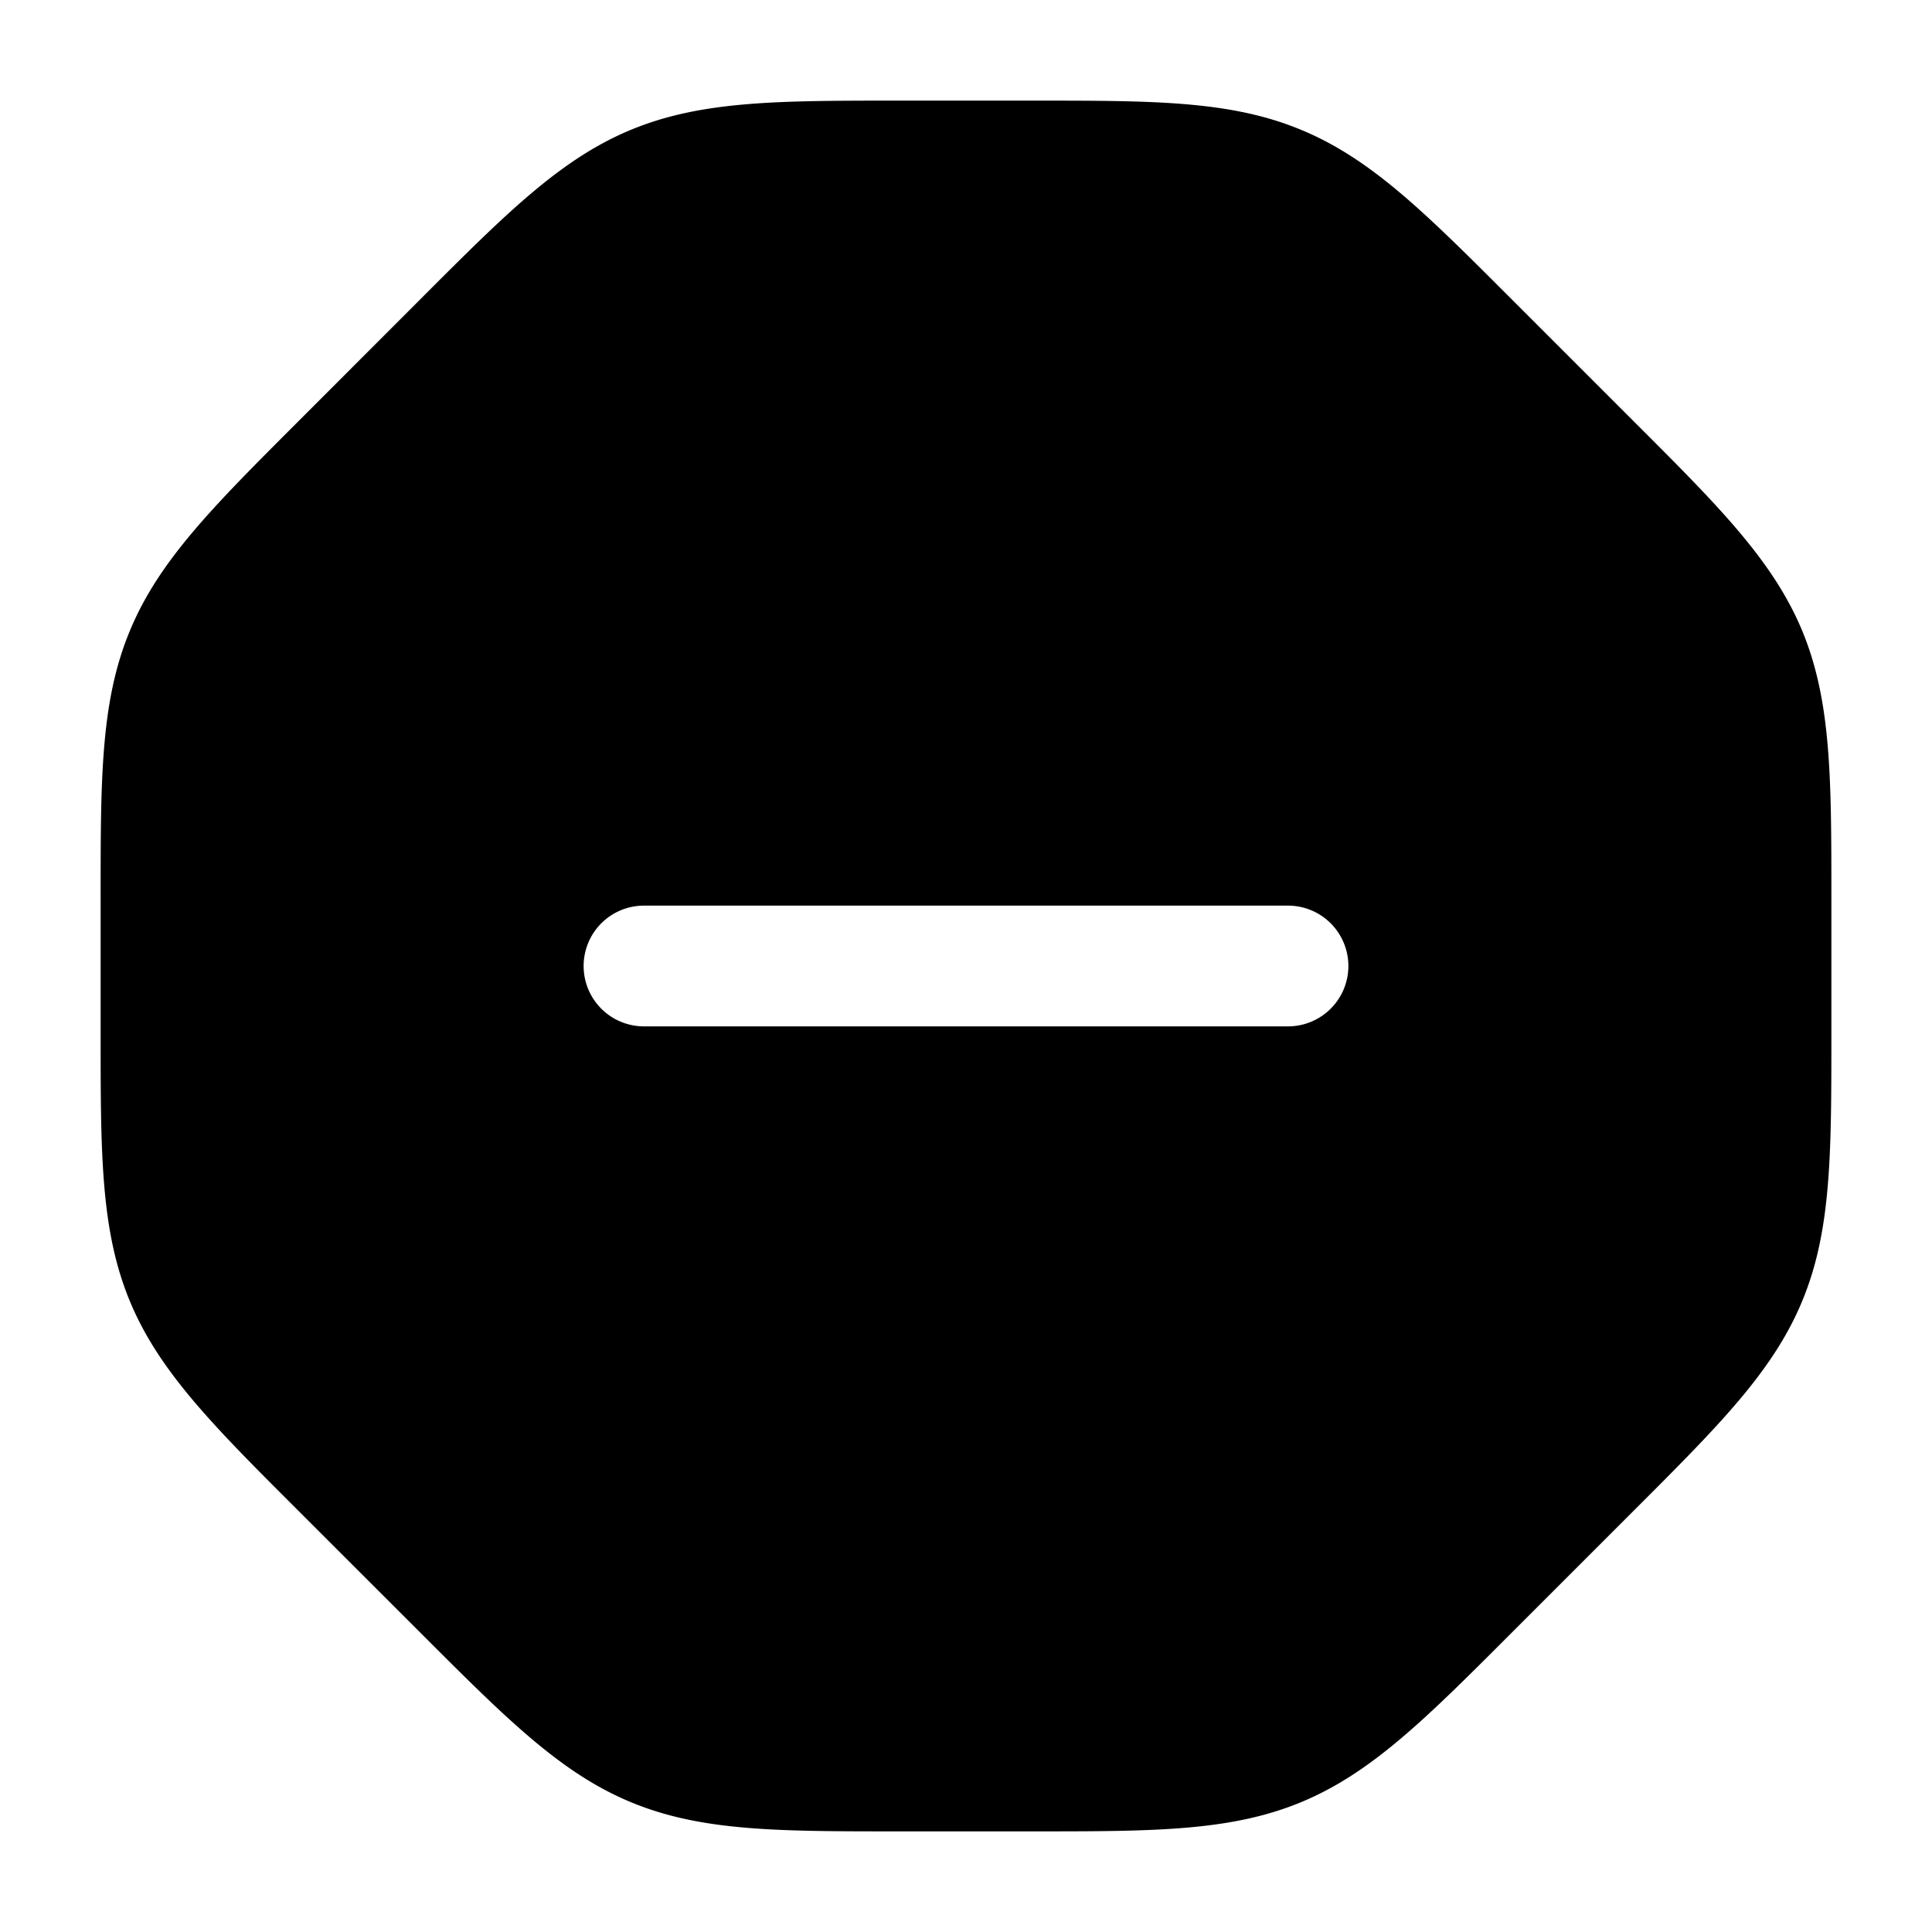 <svg xmlns="http://www.w3.org/2000/svg" width="24" height="24" fill="currentColor" viewBox="0 0 24 24">
  <path fill-rule="evenodd" d="M11.314 1.25h-.156c-1.485 0-2.444 0-3.319.362s-1.553 1.04-2.602 2.09l-.11.11-1.314 1.315-.11.11c-1.05 1.05-1.73 1.727-2.091 2.602-.363.875-.362 1.834-.362 3.319v1.684c0 1.485 0 2.444.362 3.319s1.04 1.553 2.09 2.602l.11.11 1.315 1.314.11.11c1.05 1.05 1.728 1.73 2.602 2.091.875.363 1.834.362 3.319.362h1.684c1.485 0 2.444 0 3.319-.362s1.553-1.04 2.602-2.09l.11-.11 1.314-1.314.11-.11c1.05-1.05 1.73-1.728 2.091-2.603.363-.875.362-1.834.362-3.319v-1.684c0-1.485 0-2.444-.361-3.319-.363-.875-1.041-1.553-2.091-2.602l-.11-.11-1.314-1.314-.11-.11c-1.05-1.05-1.728-1.73-2.603-2.091-.875-.363-1.834-.362-3.319-.362h-1.528zM7.25 12a.75.75 0 01.75-.75h8a.75.75 0 010 1.5H8a.75.75 0 01-.75-.75z"/>
</svg>
